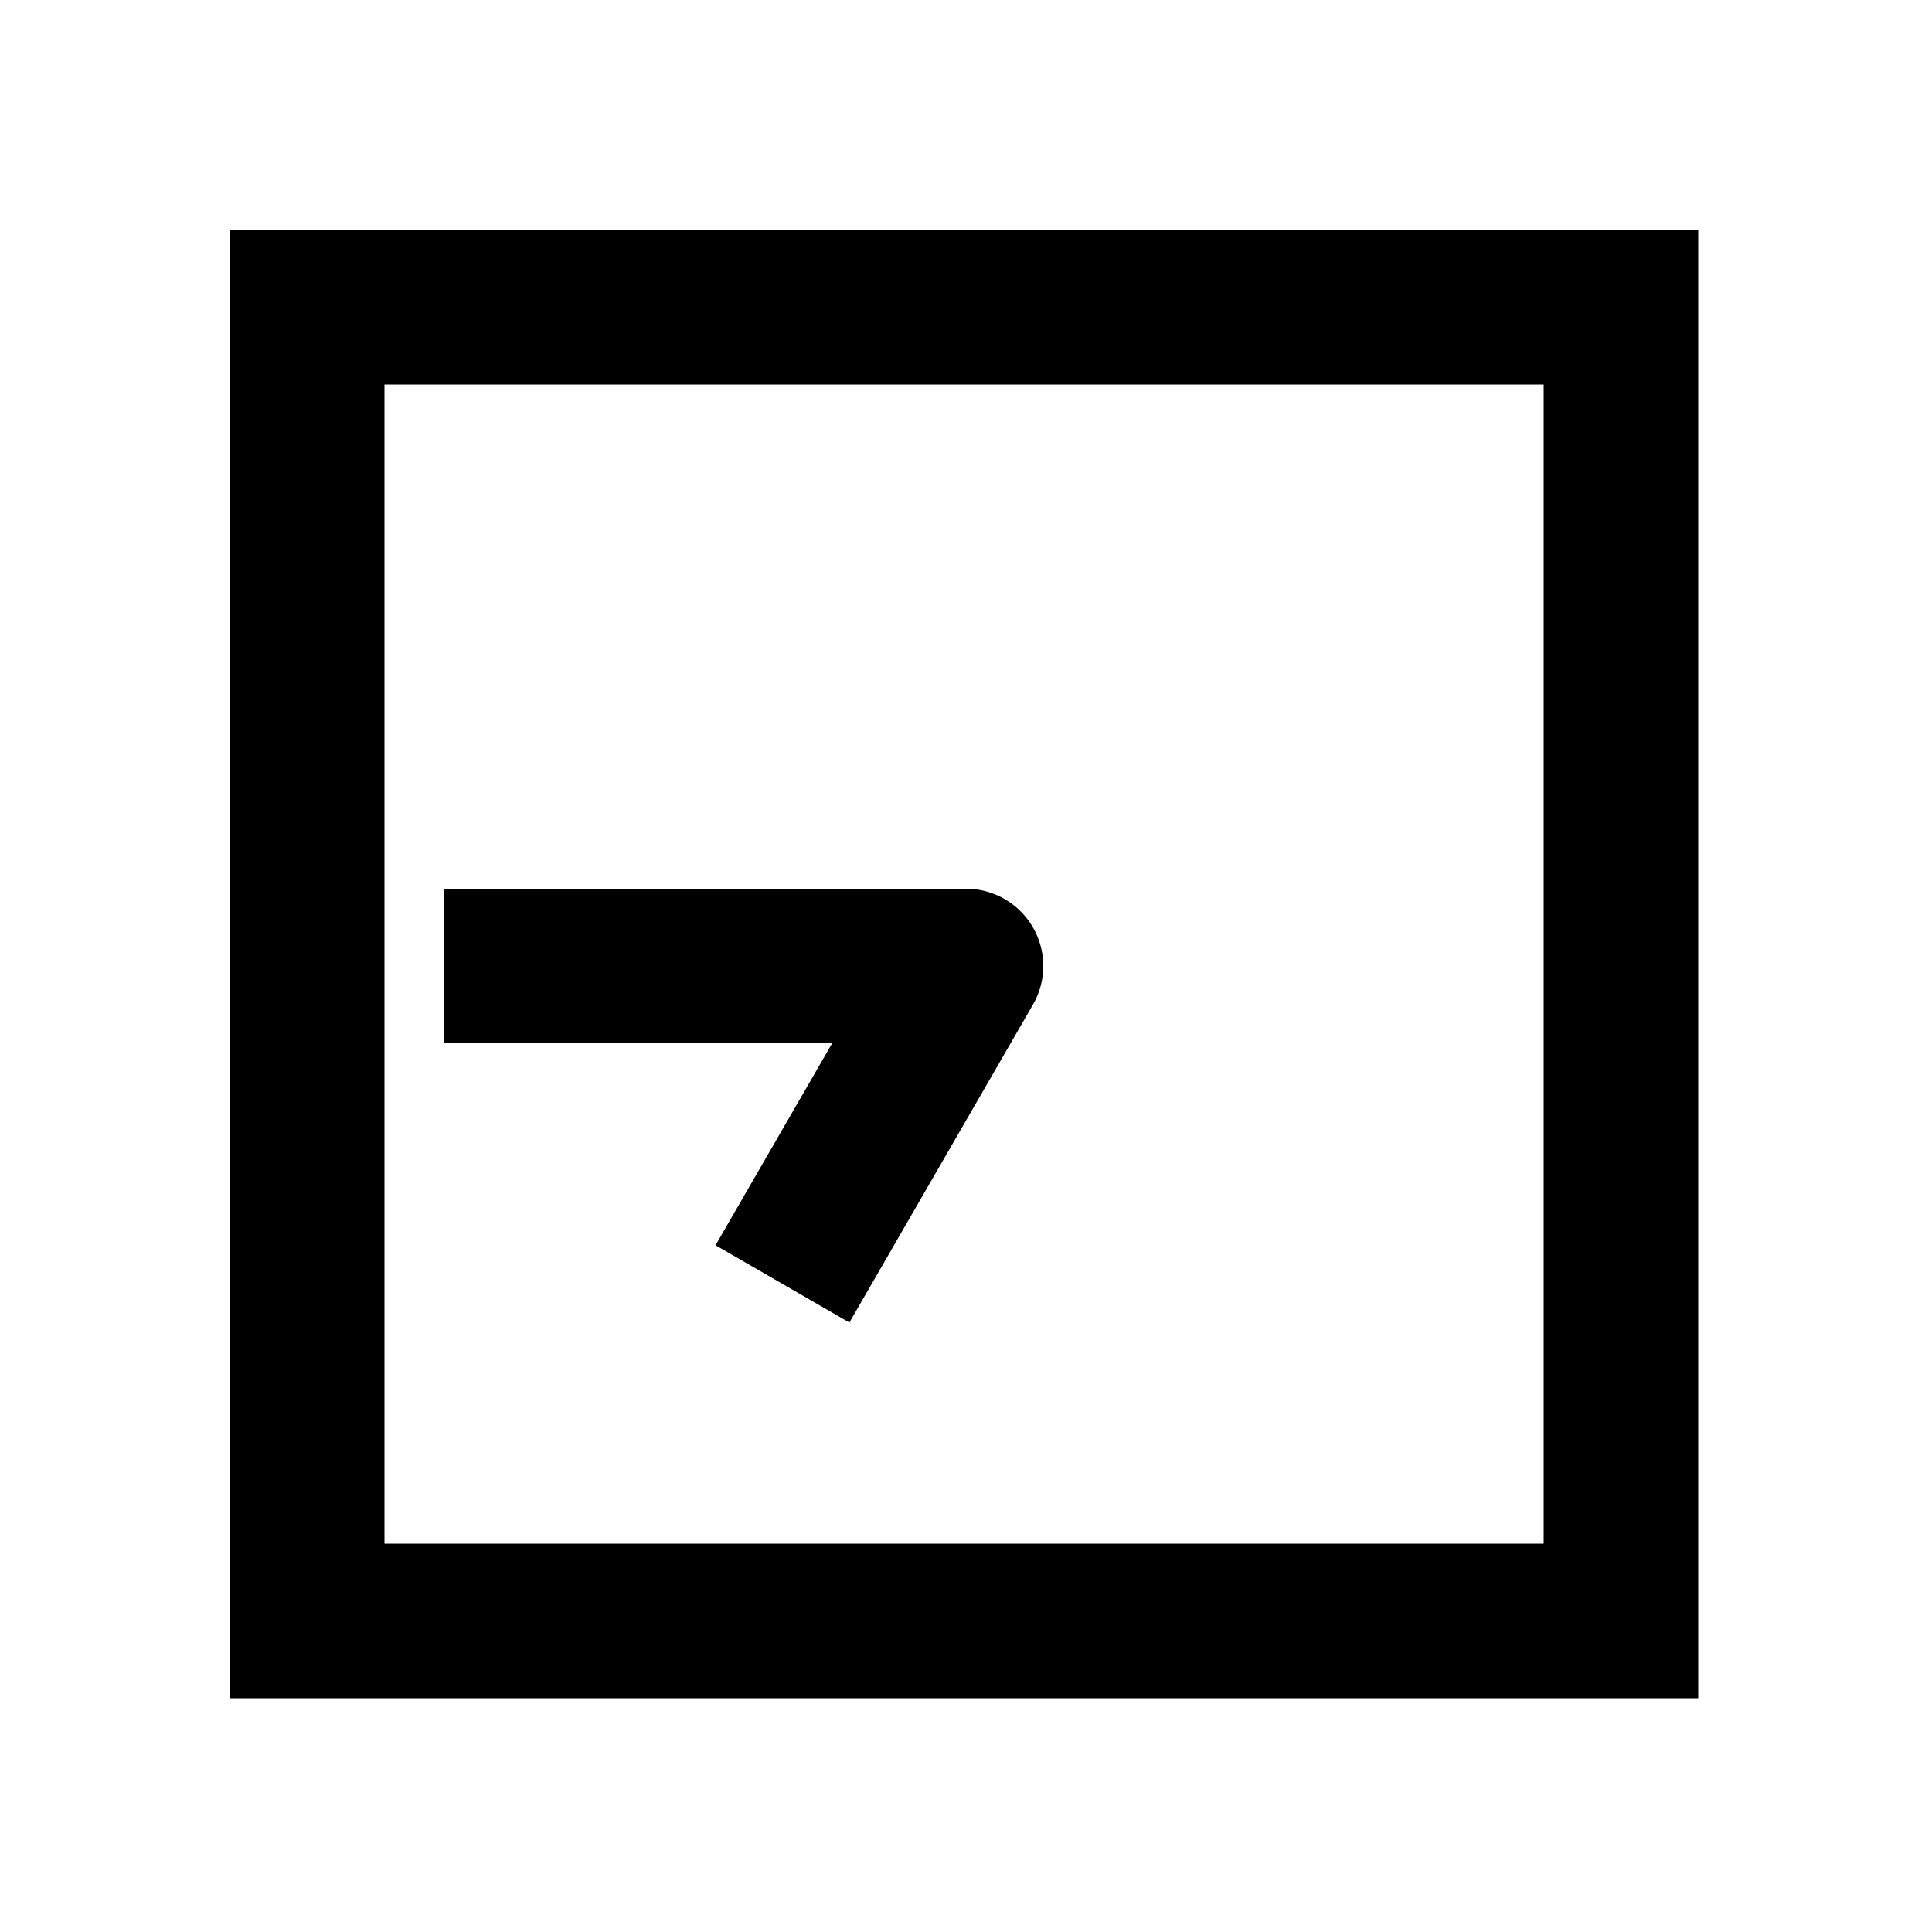 <svg xmlns="http://www.w3.org/2000/svg" width="1000" height="1000" viewBox="0 0 1000 1000"><path d="M-40-270v200.719l-69.904-40.36-34.64-20-40 69.282 34.64 20L-20 34.64A40.004 40.004 0 0 0 40 0v-270zm421-111h-760v760h760zm-80 80v600h-600v-600z" style="-inkscape-stroke:none" transform="rotate(-90 500 0)"/></svg>